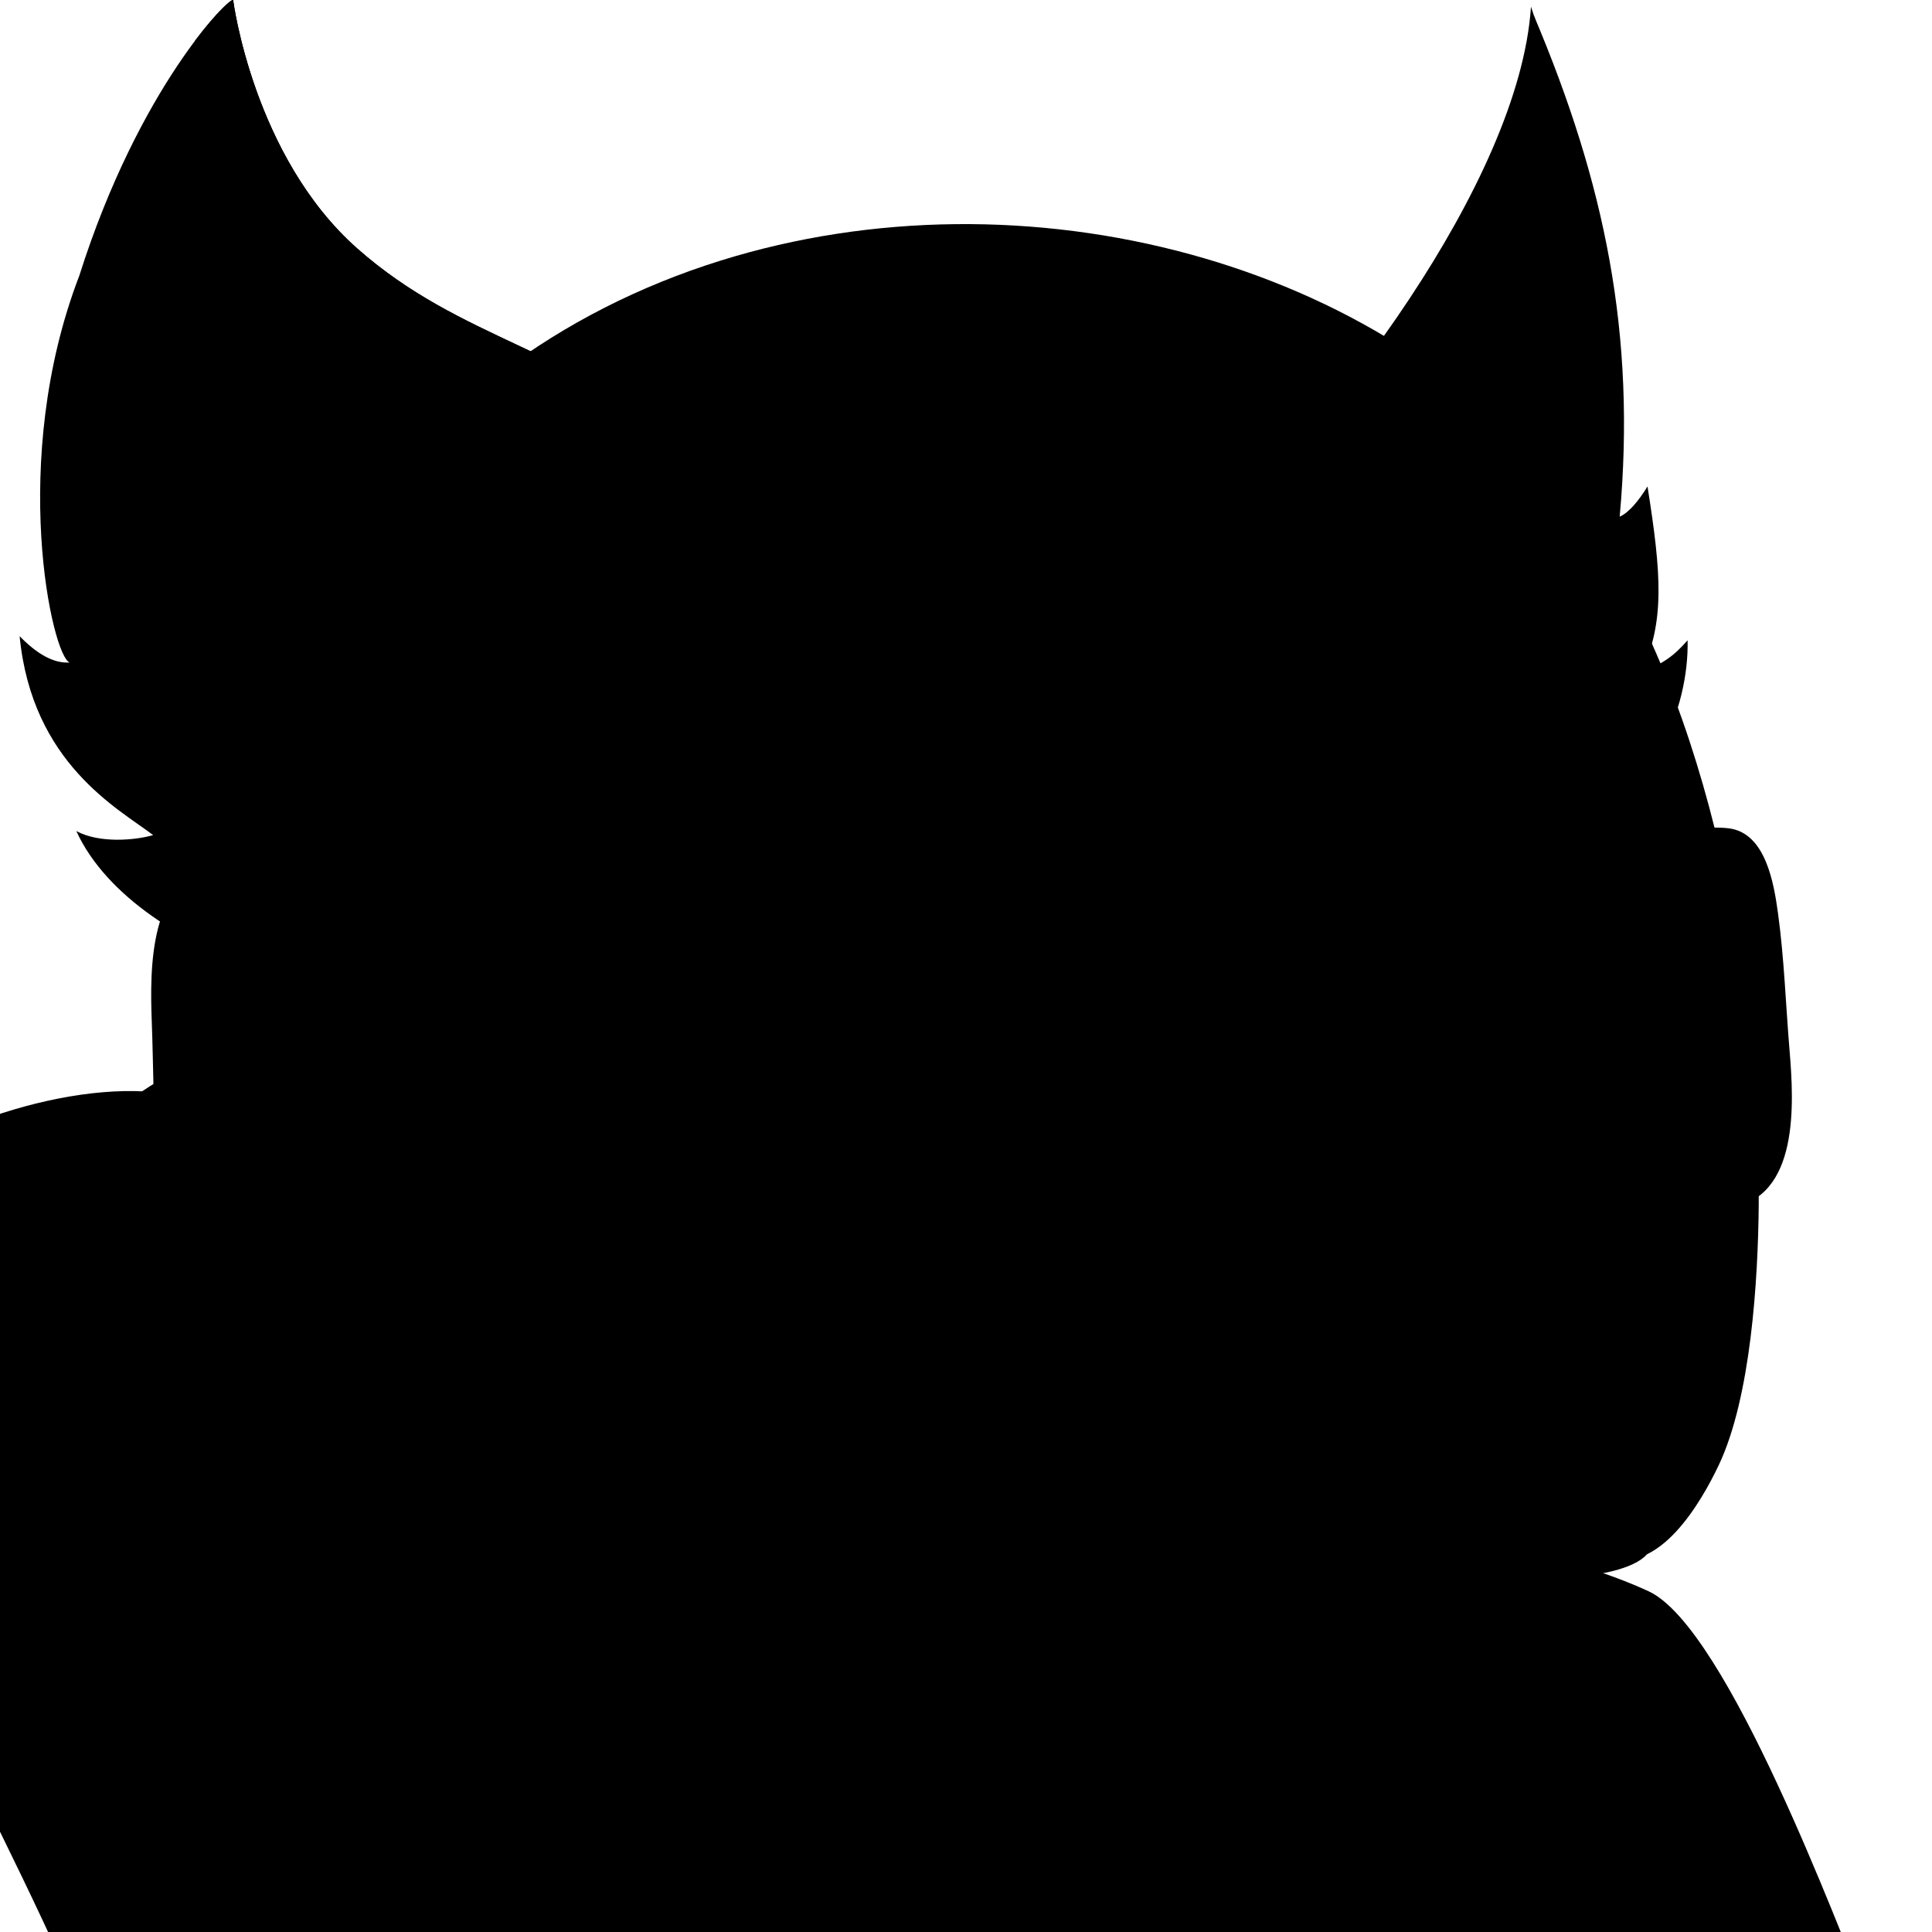 <svg width="32" height="32" viewBox="0 0 32 32" xmlns="http://www.w3.org/2000/svg">
<g clip-path="url(#clip0_4355_53881)">
<path fill-rule="evenodd" clip-rule="evenodd" d="M17.062 64.64C17.102 64.529 17.108 64.392 17.081 64.22C16.894 63.034 15.709 60.227 16.145 58.792C16.582 57.358 17.892 56.743 17.98 54.494C18.009 53.78 18.098 52.822 18.204 51.886C18.284 52.089 18.362 52.278 18.436 52.447C19.382 54.606 19.619 55.133 19.464 56.909C19.364 58.052 19.172 61.402 19.155 63.803L18.753 63.324C18.753 63.324 18.198 62.885 18.347 64.44C18.387 64.854 18.435 65.279 18.485 65.68C18.158 65.314 17.727 64.975 17.161 64.686C17.129 64.67 17.096 64.655 17.063 64.64H17.062ZM7.919 53.829C7.851 54.372 7.675 54.896 7.401 55.369C6.279 57.292 5.534 60.769 4.851 63.865C4.7 64.551 4.579 65.204 4.495 65.808L4.168 65.421C4.168 65.421 3.596 64.972 3.759 66.565C3.922 68.159 4.208 69.916 4.208 69.916L4.277 70.034H4.658V70.039C4.658 70.039 10.352 70.022 14.51 70.021C16.683 70.021 18.375 70.026 18.716 70.038C18.73 70.038 18.743 70.037 18.753 70.039L18.787 70.04H18.794H18.819H18.88H18.892H18.91H18.922L18.938 70.04H18.951L18.965 70.038L18.978 70.037L18.991 70.035L19.004 70.033L19.016 70.031L19.029 70.029L19.04 70.026L19.053 70.024C19.056 70.024 19.06 70.022 19.064 70.021C19.068 70.02 19.072 70.019 19.076 70.018L19.086 70.015L19.098 70.012L19.108 70.008L19.119 70.004L19.128 70.001L19.139 69.997L19.148 69.993L19.159 69.988L19.167 69.984L19.177 69.979L19.186 69.974C19.189 69.972 19.192 69.971 19.195 69.968L19.203 69.964L19.212 69.957L19.219 69.953L19.229 69.945L19.235 69.94L19.244 69.933L19.25 69.927C19.253 69.925 19.256 69.922 19.259 69.919C19.261 69.918 19.262 69.916 19.264 69.914L19.273 69.905L19.278 69.899L19.286 69.89L19.291 69.884C19.294 69.881 19.296 69.878 19.299 69.874C19.3 69.872 19.302 69.87 19.303 69.868L19.311 69.858C19.312 69.856 19.313 69.853 19.315 69.851C19.316 69.849 19.32 69.844 19.322 69.84C19.323 69.838 19.325 69.836 19.326 69.834C19.328 69.83 19.33 69.826 19.332 69.822C19.335 69.818 19.335 69.817 19.336 69.815L19.342 69.803C19.342 69.8 19.345 69.798 19.346 69.796L19.352 69.782L19.355 69.775C19.357 69.771 19.359 69.766 19.361 69.761L19.363 69.755L19.369 69.74C19.369 69.737 19.371 69.735 19.371 69.733C19.372 69.73 19.375 69.722 19.377 69.717L19.379 69.711C19.381 69.705 19.382 69.699 19.384 69.693L19.385 69.689C19.387 69.682 19.389 69.675 19.391 69.669L19.392 69.664C19.405 69.612 19.415 69.558 19.421 69.505V69.503C19.421 69.496 19.423 69.488 19.424 69.48C19.424 69.477 19.424 69.475 19.425 69.472C19.425 69.465 19.426 69.457 19.427 69.451C19.427 69.447 19.427 69.444 19.427 69.441C19.427 69.437 19.429 69.427 19.429 69.421L19.43 69.407C19.43 69.401 19.43 69.394 19.432 69.388L19.433 69.373L19.434 69.353C19.434 69.348 19.434 69.343 19.434 69.338C19.434 69.332 19.434 69.325 19.434 69.319C19.434 69.313 19.434 69.307 19.434 69.301C19.434 69.295 19.434 69.289 19.434 69.283V69.264V69.245V69.225V69.207V69.186V69.164V69.146C19.434 69.138 19.434 69.13 19.434 69.122V69.105V69.082V69.061V69.019V68.995V68.541C19.434 68.511 19.434 68.48 19.434 68.448C19.435 68.24 19.423 68.033 19.4 67.827L19.95 67.826V67.831C19.95 67.831 24.332 67.818 28.155 67.814C30.95 67.813 33.283 67.817 33.675 67.83L33.708 67.831L33.741 67.833H33.764H33.803H33.824H33.833H33.854H33.862L33.883 67.832H33.889L33.91 67.83H33.917L33.936 67.828H33.942L33.961 67.825H33.967L33.985 67.821L33.991 67.82C33.996 67.819 34.002 67.818 34.008 67.816L34.014 67.815L34.03 67.811L34.035 67.809L34.051 67.805L34.056 67.803L34.071 67.797L34.077 67.796L34.091 67.79L34.096 67.788L34.11 67.781L34.114 67.779C34.119 67.777 34.124 67.775 34.128 67.772L34.132 67.77L34.145 67.762L34.149 67.76L34.162 67.751L34.165 67.749L34.178 67.74L34.181 67.737L34.193 67.727L34.196 67.725C34.2 67.721 34.203 67.718 34.207 67.714L34.21 67.712C34.214 67.708 34.217 67.704 34.221 67.7L34.223 67.698C34.227 67.694 34.23 67.69 34.233 67.686L34.236 67.683C34.239 67.679 34.242 67.675 34.246 67.67L34.248 67.668C34.251 67.663 34.254 67.659 34.258 67.654L34.259 67.651C34.262 67.647 34.266 67.642 34.269 67.637L34.27 67.634L34.279 67.619V67.617L34.288 67.6V67.599C34.291 67.593 34.294 67.587 34.296 67.581V67.579L34.304 67.56C34.343 67.464 34.365 67.341 34.377 67.188V67.183C34.377 67.174 34.379 67.165 34.38 67.157V67.148C34.38 67.14 34.381 67.131 34.381 67.122V67.113C34.381 67.104 34.382 67.095 34.383 67.086V67.078L34.384 67.051V67.04C34.384 67.031 34.384 67.023 34.384 67.014V67.001C34.384 66.993 34.384 66.984 34.384 66.975V66.962V66.937V66.921V66.897V66.879V66.858V66.836V66.815V66.792V66.771V66.372C34.384 66.342 34.384 66.312 34.384 66.281C34.392 65.084 34.042 63.569 32.174 62.612C31.908 62.475 31.576 62.388 31.203 62.337C31.16 62.177 31.036 61.963 30.804 61.672C29.965 60.62 29.512 60.939 29.368 59.943C29.223 58.947 28.529 58.872 28.331 57.689C28.132 56.505 28.46 55.626 28.895 54.438C29.329 53.249 29.502 52.575 28.615 50.474C27.752 48.43 26.852 45.039 26.506 43.68C27.323 43.422 27.544 43.242 27.459 42.449C27.413 42.016 27.171 41.452 26.835 40.606C26.676 40.192 26.447 39.536 26.621 39.366C26.765 39.224 26.881 39.792 27.333 40.286C27.778 40.773 28.579 41.09 29.728 41.25C30.46 41.352 31.893 41.165 33.523 40.811C33.684 40.933 33.874 41.01 34.075 41.036C34.773 41.18 36.06 40.62 36.633 40.117C37.207 39.614 37.32 39.805 37.658 39.866C37.996 39.928 38.639 39.881 39.076 39.403C39.513 38.925 40.062 38.266 41.768 37.802C42.908 37.491 43.599 37.466 43.998 37.224C44.278 37.2 44.557 37.159 44.833 37.1C45.915 36.864 45.976 36.29 45.997 35.645C46.018 35.001 45.186 35.23 44.593 35.105C44.001 34.98 45.144 34.752 45.644 34.482C46.143 34.212 45.976 33.609 45.686 33.006C45.396 32.403 44.709 32.902 44.093 33.003C43.476 33.103 44.647 32.507 44.897 32.299C45.147 32.092 45.333 31.697 44.98 31.156C44.208 29.975 42.268 31.336 41.342 31.873C41.058 31.96 40.769 32.029 40.477 32.078C40.379 32.08 40.282 32.065 40.19 32.032C40.005 31.962 40.09 30.758 40.09 29.923C40.09 29.087 39.085 28.606 38.49 28.776C37.896 28.945 38.306 29.555 38.08 30.886C37.868 32.124 37.364 32.602 37.295 32.731C37.283 32.746 37.271 32.761 37.259 32.776C37.013 33.083 36.725 33.251 36.461 33.327C36.425 33.321 36.389 33.319 36.352 33.321C36.221 33.329 36.068 33.34 35.898 33.353C35.866 33.345 35.834 33.334 35.804 33.322C35.192 33.062 34.134 32.739 33.469 33.214C33.374 33.283 33.29 33.368 33.223 33.464C32.071 33.454 31.044 33.328 30.86 32.908C30.489 32.066 28.619 26.961 27.305 26.356C26.666 26.06 25.521 25.668 24.784 25.751C24.008 25.838 7.263 27.561 7.263 27.561C7.225 27.561 7.186 27.563 7.146 27.566C6.501 27.283 5.088 26.955 3.776 28.636C2.005 30.905 -0.197 35.656 -1.027 37.206C-1.773 38.598 -1.441 41.898 -1.441 41.898C-2.513 41.206 -3.214 40.429 -3.769 38.944C-4.136 39.396 -4.346 39.833 -4.44 40.454C-5.57 39.086 -6.197 37.569 -6.913 35.982C-7.212 38.035 -7.499 39.771 -7.111 41.905C-7.23 41.675 -7.492 41.434 -7.679 41.026C-8.67 44.297 -7.285 47.855 -4.673 49.844C-5.308 49.876 -5.918 49.961 -6.553 49.993C-5.915 51.013 -4.832 52.2 -3.849 52.909C-1.941 54.285 0.285 55.059 2.628 55.233C4.548 55.376 6.216 54.753 7.893 53.875C7.915 53.856 7.917 53.843 7.919 53.829ZM7.924 53.787C7.922 53.8 7.921 53.813 7.919 53.826C7.921 53.813 7.922 53.8 7.924 53.786V53.787ZM7.928 53.745C7.927 53.758 7.926 53.77 7.924 53.782C7.926 53.77 7.927 53.757 7.928 53.745V53.745ZM7.933 53.699C7.932 53.712 7.93 53.725 7.929 53.737C7.93 53.724 7.932 53.712 7.933 53.699L7.933 53.699ZM7.936 53.657C7.936 53.67 7.934 53.682 7.933 53.695C7.933 53.681 7.935 53.669 7.936 53.656V53.657ZM7.94 53.614C7.94 53.626 7.938 53.638 7.937 53.65C7.938 53.637 7.939 53.625 7.94 53.613V53.614ZM7.942 53.569C7.942 53.581 7.941 53.593 7.94 53.604C7.941 53.592 7.942 53.58 7.942 53.568V53.569ZM7.944 53.527L7.943 53.563L7.944 53.527ZM7.946 53.485C7.946 53.491 7.946 53.498 7.946 53.506C7.946 53.495 7.946 53.489 7.946 53.482V53.485ZM7.947 53.433V53.461V53.433ZM7.947 53.391C7.947 53.4 7.947 53.408 7.947 53.417C7.948 53.405 7.948 53.396 7.948 53.387L7.947 53.391ZM7.947 53.302C7.947 53.31 7.947 53.318 7.947 53.326C7.948 53.314 7.948 53.307 7.948 53.299L7.947 53.302ZM7.947 53.258V53.282V53.258ZM7.946 53.216V53.236V53.216Z"/>
<path fill-rule="evenodd" clip-rule="evenodd" d="M7.323 27.789L7.723 27.718C11.141 29.178 18.599 30.353 24.374 27.818L25.549 24.255C18.06 26.639 13.118 25.62 6.742 24.385L7.323 27.789Z"/>
<path fill-rule="evenodd" clip-rule="evenodd" d="M3.926 31.837C3.926 31.837 2.487 30.523 2.487 27.693C2.487 24.863 3.725 23.271 3.926 23.195C4.127 23.12 7.312 23.675 9.889 25.672C12.466 27.668 12.904 29.051 12.904 29.051C12.904 29.051 9.902 28.526 8.87 28.147C7.838 27.767 6.756 27.466 6.074 28.249C5.391 29.032 3.926 31.837 3.926 31.837Z"/>
<path fill-rule="evenodd" clip-rule="evenodd" d="M3.673 30.902C3.673 30.902 2.789 28.855 2.991 26.86C3.193 24.863 3.623 23.903 4.254 23.979C4.886 24.055 7.085 24.788 8.904 26.177C10.723 27.567 11.507 28.325 10.521 28.123C9.535 27.921 8.145 27.314 6.2 27.111C4.255 26.908 3.623 27.389 4.558 27.541C5.493 27.692 6.428 27.364 5.796 27.794C5.164 28.223 4.507 29.057 4.254 29.663C4.002 30.27 3.673 30.901 3.673 30.901"/>
<path fill-rule="evenodd" clip-rule="evenodd" d="M3.862 0.003C3.862 0.003 4.193 2.593 5.92 4.118C7.647 5.642 9.476 5.769 11.381 7.42C13.286 9.071 13.235 10.316 13.235 10.316L11.436 12.277C9.55 10.855 1.178 9.468 3.23 0.674C3.588 0.2 3.84 -0.024 3.862 0.002"/>
<path fill-rule="evenodd" clip-rule="evenodd" d="M3.862 0.002C3.862 0.002 4.193 2.593 5.92 4.118C7.647 5.642 9.476 5.769 11.381 7.419C13.286 9.07 13.235 10.315 13.235 10.315C11.461 12.249 9.687 14.182 7.913 16.117C6.511 17.043 2.256 15.932 1.264 13.765C1.645 13.971 2.234 13.919 2.537 13.832C1.963 13.395 0.53 12.647 0.325 10.537C0.623 10.844 0.9 10.991 1.155 10.973C0.866 10.888 0.134 7.634 1.314 4.565C2.303 1.441 3.806 -0.062 3.862 0.002Z"/>
<path fill-rule="evenodd" clip-rule="evenodd" d="M3.759 3.528C3.759 3.528 3.692 4.273 6.499 6.301C9.307 8.33 10.457 9.989 10.66 10.53C10.863 11.071 8.427 14.961 8.427 14.961C8.427 14.961 6.059 15.063 4.503 13.541C2.948 12.019 2.609 10.801 2.609 10.801C2.995 10.924 3.342 10.892 3.658 10.733C3.093 10.194 2.687 9.452 2.474 8.467C2.754 8.807 3.06 8.951 3.387 8.94C3.045 7.327 3.035 5.032 3.759 3.528Z"/>
<path fill-rule="evenodd" clip-rule="evenodd" d="M25.41 0.268C26.58 3.036 27.101 5.538 26.827 8.558C26.981 8.491 27.149 8.284 27.288 8.057C27.518 9.51 27.578 10.301 27.183 11.139C27.542 10.987 27.705 10.886 27.952 10.605C27.975 11.71 27.404 13.245 25.861 13.847C24.387 14.945 21.217 10.898 21.217 10.898C22.593 7.892 25.185 4.159 25.41 0.268"/>
<path fill-rule="evenodd" clip-rule="evenodd" d="M25.185 4.158C25.683 6.705 25.731 8.066 25.454 10.292C25.778 10.225 26.202 10.028 26.636 9.632C26.765 10.161 26.093 12.889 24.85 12.773C23.797 13.434 21.865 9.756 21.865 9.756C21.771 8.113 22.831 6.256 25.184 4.158"/>
<path fill-rule="evenodd" clip-rule="evenodd" d="M19.861 9.076C21.999 7.131 25.164 3.028 25.358 0.111C26.971 4.713 23.79 9.361 21.694 11.852C20.322 10.386 21.233 10.541 19.861 9.076Z"/>
<path fill-rule="evenodd" clip-rule="evenodd" d="M13.668 7.295C13.668 7.295 12.304 7.713 10.985 8.703C9.718 9.642 8.436 10.864 6.792 11.031C6.89 11.486 7.294 11.812 7.608 11.87C7.021 12.343 6.838 12.995 5.676 12.991C5.954 13.667 6.413 13.791 6.73 13.784C3.413 19.856 5.562 20.587 6.725 24.885C9.759 25.902 14.23 26.538 18.414 26.315C23.752 26.029 26.824 24.017 27.539 22.852C28.57 21.39 29.007 19.181 28.248 18.662C28.591 18.654 28.997 18.453 29.041 18.026C26.928 17.358 27.157 15.377 26.445 13.72C25.797 12.214 25.048 10.741 23.601 9.532C21.394 7.687 20.166 7.794 19.915 7.762C20.199 7.565 20.446 7.488 20.862 7.465C20.351 6.547 19.008 6.739 18.801 6.875C19.062 6.382 19.75 5.61 20.484 5.321C19.275 4.969 17.042 5.886 16.598 6.938C15.692 6.103 14.295 6.605 13.668 7.295"/>
<path fill-rule="evenodd" clip-rule="evenodd" d="M5.478 17.393C6.199 16.366 6.598 14.704 7.536 13.234C7.075 13.488 6.482 13.467 6.041 13.192C7.076 13.181 7.431 12.107 8.408 11.651C7.996 11.673 7.608 11.61 7.307 11.247C7.307 11.247 8.539 11.111 9.367 10.431C11.056 9.044 13.279 7.409 15.578 7.443C15.306 7.233 14.922 7.11 14.366 7.12C15.149 6.636 15.97 6.748 16.648 7.353C17.088 6.483 18.233 5.64 19.632 5.509C18.818 5.886 18.056 6.778 17.986 7.723C18.584 6.826 20.329 6.982 20.455 7.397C19.599 7.288 18.852 7.979 18.852 7.979C18.852 7.979 22.027 7.795 24.569 11.183C26 13.091 26.471 14.545 26.73 15.561C27.154 17.216 27.417 17.627 28.572 18.232C28.236 18.411 27.675 18.432 27.305 18.287C27.657 18.905 29.633 21.348 25.239 23.184C25.573 23.282 26.356 23.324 26.78 23.259C26.556 23.662 23.706 25.207 21.95 25.388C18.331 26.541 10.474 25.973 5.467 23.626C4.584 19.681 5.365 20.37 5.478 17.394"/>
<path fill-rule="evenodd" clip-rule="evenodd" d="M7.33 26.982C7.33 26.982 8.137 27.599 8.994 27.499C9.851 27.399 11.286 27.154 11.306 24.283C11.312 23.545 10.851 22.093 10.8 21.264L10.776 20.875C10.776 20.875 9.684 18.16 9.747 17.316C9.809 16.472 9.897 14.562 11.787 14.312C12.069 14.275 12.325 14.248 12.558 14.229C13.443 13.758 14.698 13.472 16.638 13.472C19.979 13.472 22.312 13.025 23.805 13.714C25.297 14.403 25.842 14.89 26.215 16.239C26.589 17.588 26.732 19.396 26.387 21.233C26.043 23.07 25.128 24.935 24.959 25.621C24.791 26.307 26.881 26.211 27.277 25.745C27.674 25.279 28.02 23.936 28.147 23.529C28.274 23.121 27.543 15.576 27.103 14.527C26.663 13.479 23.549 10.003 17.252 11.302C10.954 12.601 8.292 12.47 7.773 17.73C7.253 22.989 7.33 26.982 7.33 26.982Z"/>
<path fill-rule="evenodd" clip-rule="evenodd" d="M7.638 27.344L7.771 27.32L7.877 27.365C9.62 28.11 11.745 28.542 13.621 28.754C16.073 29.029 18.643 28.981 21.06 28.468C22.088 28.25 23.099 27.945 24.066 27.534L24.955 24.839C24.88 24.861 24.805 24.883 24.73 24.904C23.204 25.592 21.096 26.171 18.416 26.314C15.954 26.446 13.392 26.28 11.082 25.912C10.641 27.26 9.65 27.421 8.996 27.497C8.446 27.56 7.915 27.329 7.607 27.155L7.638 27.344Z"/>
<path fill-rule="evenodd" clip-rule="evenodd" d="M5.414 22.621C6.843 22.996 6.415 23.412 9.219 22.915C12.023 22.419 14.684 22.072 16.121 22.104C17.557 22.135 17.182 22.421 18.709 21.765C20.237 21.109 21.819 20.47 22.719 21.165C23.619 21.86 22.833 22.515 23.808 22.477C26.08 22.39 26.005 22.498 27.949 21.498C26.7 22.812 26.738 22.736 25.239 23.182C25.573 23.281 26.357 23.323 26.78 23.258C26.556 23.66 23.706 25.205 21.951 25.386C18.812 26.387 12.487 26.092 7.597 24.465C6.055 23.952 6.525 23.399 5.414 22.621"/>
<path fill-rule="evenodd" clip-rule="evenodd" d="M3.522 19.42C3.205 15.92 3.612 12.223 5.519 9.194C7.018 6.813 9.261 5.15 11.94 4.315C14.443 3.535 17.2 3.522 19.724 4.215C22.137 4.876 24.42 6.212 25.944 8.226C27.148 9.818 27.918 11.79 28.399 13.714C28.903 15.725 29.148 17.882 29.13 19.954C29.119 21.189 29.003 23.138 28.468 24.267C28.175 24.884 27.481 26.091 26.617 25.791C26.24 25.661 26.045 25.287 25.97 24.919C25.879 24.477 25.931 23.984 26.037 23.55C26.453 21.851 26.654 19.853 26.472 18.105C26.315 16.599 25.905 14.864 24.502 14.038C23.684 13.556 22.655 13.438 21.724 13.401C20.497 13.352 19.255 13.428 18.024 13.42C17.108 13.413 16.193 13.41 15.279 13.474C12.947 13.637 10.24 14.215 10.137 17.047C10.104 17.946 10.124 18.854 10.149 19.753C10.176 20.693 10.216 21.634 10.234 22.574C10.245 23.177 10.273 23.968 10.165 24.558C9.976 25.587 9.519 27.393 8.248 27.559C7.126 27.706 6.128 26.458 5.594 25.629C4.746 24.312 4.134 22.674 3.795 21.149C3.667 20.579 3.576 20.002 3.522 19.42"/>
<path fill-rule="evenodd" clip-rule="evenodd" d="M5.131 18.904C3.368 3.359 19.899 2.117 25.137 8.962C28.398 13.223 28.419 21.121 27.424 23.197C26.429 25.272 25.435 24.426 25.849 22.776C26.182 21.414 26.444 19.468 26.258 17.703C25.691 12.325 22.252 13.156 18.133 13.127C15.108 13.106 10.653 13.096 10.518 16.764C10.434 19.056 10.731 22.511 10.549 23.547C9.431 29.284 5.477 23.799 5.131 18.904Z"/>
<path fill-rule="evenodd" clip-rule="evenodd" d="M6.016 11.2C7.679 11.369 9 14.047 9 17.328C9 20.096 8.059 22.435 6.766 23.2C5.935 21.971 5.243 20.052 5.115 18.224C4.791 15.345 5.171 13.021 6.016 11.2Z"/>
<path fill-rule="evenodd" clip-rule="evenodd" d="M4.284 13.06C5.681 13.06 6.814 15.275 6.814 18.009C6.814 20.498 5.874 22.558 4.651 22.906C4.261 21.794 3.987 20.574 3.904 19.385C3.633 16.97 3.76 14.869 4.193 13.063C4.223 13.061 4.253 13.06 4.284 13.06Z"/>
<path fill-rule="evenodd" clip-rule="evenodd" d="M17.006 23.729C17.006 23.729 17.006 23.473 17.274 23.59C17.542 23.706 18.939 23.974 19.731 23.846C20.523 23.718 21.175 23.252 21.361 23.03C21.546 22.809 21.698 22.751 21.72 22.925C21.743 23.098 21.697 23.402 22.047 23.402C22.396 23.402 22.815 23.286 22.757 23.414C22.698 23.542 21.547 24.381 20.336 24.393C19.126 24.405 17.146 23.846 17.006 23.729Z"/>
<path fill-rule="evenodd" clip-rule="evenodd" d="M21.123 21.975C20.909 21.812 20.479 21.488 20.636 21.206C20.98 20.588 22.372 20.564 22.715 21.182C22.847 21.418 22.142 22.15 21.953 22.3C21.848 22.383 21.593 22.384 21.488 22.301C21.407 22.238 21.122 21.975 21.122 21.975"/>
<path fill-rule="evenodd" clip-rule="evenodd" d="M27.163 13.741C27.468 13.729 27.774 13.717 28.079 13.711C28.251 13.708 28.46 13.699 28.629 13.719C29.246 13.791 29.381 14.633 29.449 15.124C29.552 15.873 29.578 16.648 29.641 17.403C29.712 18.261 29.81 19.849 28.636 20.006C28.464 20.029 28.273 20.034 28.099 20.042C27.796 20.055 27.493 20.065 27.189 20.075L26.794 20.087L26.978 13.749L27.163 13.741Z"/>
<path fill-rule="evenodd" clip-rule="evenodd" d="M27.179 14.124C27.88 14.096 28.43 14.082 28.585 14.1C29.113 14.162 29.125 15.798 29.259 17.434C29.395 19.07 29.103 19.556 28.586 19.626C28.427 19.647 27.872 19.67 27.179 19.691V14.124Z"/>
<path fill-rule="evenodd" clip-rule="evenodd" d="M9.094 20.386C8.146 20.443 7.196 20.496 6.247 20.544C5.649 20.574 5.05 20.603 4.452 20.624C4.231 20.632 4.011 20.639 3.79 20.641C3.658 20.642 3.508 20.646 3.377 20.631C2.75 20.557 2.65 19.702 2.604 19.209C2.535 18.459 2.543 17.685 2.514 16.93C2.482 16.059 2.459 14.498 3.619 14.344C3.927 14.303 4.293 14.302 4.606 14.291C5.156 14.271 5.708 14.257 6.26 14.243C7.143 14.221 8.026 14.202 8.91 14.187L9.289 14.18L9.465 20.364L9.094 20.386Z"/>
<path fill-rule="evenodd" clip-rule="evenodd" d="M9.071 20.003C9.071 20.003 3.947 20.311 3.423 20.25C2.898 20.188 2.959 18.552 2.898 16.916C2.836 15.28 3.15 14.793 3.67 14.724C4.189 14.655 8.917 14.57 8.917 14.57L9.071 20.003Z"/>
<path fill-rule="evenodd" clip-rule="evenodd" d="M19.363 19.004C17.223 20.795 13.695 24.205 11.192 21.636C10.049 20.463 9.664 18.424 9.625 16.865C9.52 12.649 15.428 14.342 17.87 14.602C20.318 14.863 20.87 15.056 22.896 14.421C24.922 13.786 26.362 13.419 26.888 14.416C27.358 15.308 27.739 18.886 27.081 20.826C26.638 22.129 25.791 22.763 24.357 21.055C23.076 19.532 21.633 17.105 19.363 19.004ZM11.306 24.283C14.656 25.349 16.445 23.367 18.159 21.795C19.165 20.873 19.892 20.45 20.641 20.265C21.391 20.08 22.415 20.604 22.934 21.345C23.454 22.086 24.826 23.69 25.612 24.029C26.398 24.369 27.729 23.659 28.26 20.975C28.791 18.29 28.581 15.209 27.682 13.389C26.782 11.568 23.421 12.319 18.959 12.319C14.496 12.319 10.316 12.685 9.196 12.938C8.243 13.153 7.698 13.946 7.62 14.835C7.535 15.793 7.37 18.04 7.519 19.516C7.709 21.383 9.581 23.734 11.306 24.283Z"/>
<path fill-rule="evenodd" clip-rule="evenodd" d="M19.363 19.004C17.223 20.796 13.695 24.206 11.192 21.636C10.049 20.464 9.664 18.425 9.625 16.866C9.519 12.65 15.428 14.343 17.87 14.602C20.318 14.863 20.87 15.056 22.896 14.421C24.922 13.786 26.362 13.419 26.888 14.417C27.358 15.309 27.739 18.887 27.081 20.826C26.638 22.129 25.791 22.763 24.357 21.056C23.077 19.532 21.633 17.105 19.363 19.004ZM15.041 23.659C15.665 23.414 17.353 22.014 17.901 21.512C18.68 20.797 19.531 20.139 20.565 19.884C21.564 19.637 22.719 20.337 23.261 21.109C23.727 21.775 25.058 23.355 25.784 23.668C26.126 23.816 26.511 23.602 26.769 23.357C27.391 22.769 27.716 21.721 27.875 20.917C28.311 18.714 28.321 15.745 27.339 13.757C26.85 12.766 25.869 12.618 24.867 12.646C23.5 12.684 22.108 13.272 20.023 13.251C17.982 13.23 17.535 12.895 12.81 13.183C10.803 13.305 8.4 13.233 8.216 15.735C8.167 16.41 8.129 17.085 8.118 17.76C8.052 21.585 11.697 24.971 15.041 23.659L15.041 23.659Z"/>
<path fill-rule="evenodd" clip-rule="evenodd" d="M19.363 19.004C17.222 20.795 13.695 24.205 11.191 21.636C10.048 20.463 9.664 18.424 9.625 16.865C9.519 12.649 15.428 14.342 17.87 14.602C20.317 14.863 20.869 15.056 22.895 14.421C24.921 13.786 26.361 13.419 26.887 14.416C27.357 15.309 27.738 18.886 27.08 20.826C26.637 22.129 25.79 22.763 24.356 21.055C23.076 19.532 21.632 17.105 19.363 19.004ZM19.119 18.707C19.779 18.155 20.55 17.795 21.399 17.951C22.792 18.209 23.808 19.777 24.663 20.794C24.901 21.079 25.594 21.851 26.063 21.673C26.385 21.55 26.608 21.009 26.707 20.716C26.976 19.923 27.039 18.932 27.038 18.113C27.039 17.389 26.985 16.665 26.878 15.949C26.82 15.572 26.713 14.948 26.537 14.614C26.485 14.511 26.409 14.422 26.315 14.355C26.01 14.141 25.498 14.183 25.14 14.236C24.434 14.342 23.682 14.582 22.996 14.797C22.27 15.023 21.555 15.204 20.802 15.236C20.367 15.254 19.936 15.224 19.505 15.182C18.939 15.126 18.375 15.055 17.809 14.994C17.288 14.939 16.765 14.846 16.249 14.764C15.635 14.666 15.021 14.574 14.401 14.512C13.324 14.406 11.501 14.308 10.61 15.126C10.121 15.575 10.003 16.22 10.018 16.838C10.055 18.335 10.424 20.274 11.478 21.357C11.931 21.822 12.473 22.125 13.142 22.165C15.167 22.286 17.627 19.956 19.118 18.707H19.119Z"/>
<path fill-rule="evenodd" clip-rule="evenodd" d="M19.118 18.708C19.779 18.155 20.55 17.795 21.398 17.951C22.793 18.208 23.808 19.777 24.663 20.794C24.901 21.079 25.594 21.851 26.063 21.673C26.385 21.55 26.608 21.009 26.708 20.716C26.843 20.316 26.926 19.866 26.976 19.412L26.775 19.42C26.775 19.42 26.855 18.065 26.39 16.521C26.08 15.493 25.428 14.68 25.029 14.252C24.355 14.365 23.646 14.591 22.997 14.796C22.271 15.023 21.558 15.204 20.803 15.235C20.367 15.253 19.936 15.223 19.506 15.181C18.94 15.125 18.375 15.054 17.81 14.993C17.289 14.938 16.766 14.845 16.25 14.763C15.636 14.665 15.022 14.573 14.401 14.511C13.324 14.405 11.502 14.307 10.611 15.125C10.122 15.574 10.004 16.219 10.018 16.837C10.056 18.334 10.425 20.273 11.479 21.356C11.932 21.821 12.474 22.124 13.143 22.164C15.167 22.286 17.627 19.956 19.118 18.708Z"/>
<path fill-rule="evenodd" clip-rule="evenodd" d="M16.853 14.861L14.458 21.95C14.873 21.805 15.293 21.597 15.708 21.349L17.898 15.004L17.809 14.994C17.49 14.96 17.171 14.912 16.853 14.862V14.861ZM16.504 14.805L14.049 22.073C13.753 22.148 13.448 22.179 13.144 22.164C12.581 22.13 12.109 21.91 11.704 21.566L14.096 14.484C14.202 14.493 14.304 14.502 14.4 14.512C15.02 14.573 15.635 14.666 16.248 14.764L16.504 14.805ZM25.429 14.722L23.757 19.674C24.017 19.985 24.26 20.3 24.491 20.586L26.107 15.803C25.919 15.42 25.692 15.058 25.429 14.722V14.722ZM25.168 14.406L23.492 19.367C22.907 18.711 22.24 18.127 21.45 17.962L22.466 14.953C22.642 14.904 22.819 14.852 22.995 14.796C23.646 14.593 24.355 14.366 25.027 14.253C25.072 14.299 25.119 14.35 25.168 14.406V14.406Z"/>
<path fill-rule="evenodd" clip-rule="evenodd" d="M25.807 16.689C25.819 16.711 25.831 16.734 25.842 16.756C25.904 16.88 25.96 17.006 26.009 17.135C26.073 17.846 25.622 18.654 24.965 19.246L24.935 19.273L25.807 16.689Z"/>
<path fill-rule="evenodd" clip-rule="evenodd" d="M25.082 15.748C25.098 15.762 25.113 15.775 25.129 15.789C25.39 16.024 25.623 16.338 25.808 16.688L24.935 19.273C24.641 19.535 24.305 19.747 23.942 19.9C23.881 19.825 23.819 19.75 23.756 19.674L25.082 15.748Z"/>
<path fill-rule="evenodd" clip-rule="evenodd" d="M24.785 15.536C24.803 15.546 24.82 15.557 24.837 15.567C24.923 15.621 25.005 15.681 25.082 15.748L23.756 19.674C23.669 19.571 23.581 19.468 23.491 19.367V19.365L24.785 15.536Z"/>
<path fill-rule="evenodd" clip-rule="evenodd" d="M22.436 18.401C22.189 18.002 22.309 16.99 22.665 16.405C22.752 16.261 23.021 16.021 23.113 15.913C23.658 15.266 24.258 15.233 24.785 15.536L23.49 19.366C23.166 19.002 22.817 18.661 22.436 18.401"/>
<path fill-rule="evenodd" clip-rule="evenodd" d="M12.192 20.119C11.548 19.502 11.012 18.672 10.636 17.706C11.566 16.436 12.663 15.8 13.688 15.69L12.192 20.119Z"/>
<path fill-rule="evenodd" clip-rule="evenodd" d="M14.329 21.245C13.549 21.118 12.825 20.721 12.202 20.127L12.194 20.119L13.69 15.691C13.709 15.689 13.729 15.687 13.748 15.685C14.148 15.648 14.551 15.695 14.931 15.824C15.312 15.954 15.66 16.162 15.954 16.436L14.329 21.245Z"/>
<path fill-rule="evenodd" clip-rule="evenodd" d="M14.683 21.285C14.565 21.278 14.448 21.265 14.332 21.246H14.328L15.953 16.436C15.966 16.449 15.98 16.462 15.994 16.475C16.075 16.552 16.152 16.634 16.225 16.72L14.683 21.285Z"/>
<path fill-rule="evenodd" clip-rule="evenodd" d="M15.767 21.177C15.415 21.268 15.05 21.305 14.687 21.285H14.684L16.226 16.72C16.238 16.735 16.25 16.749 16.262 16.764C16.54 17.109 16.753 17.501 16.892 17.922L15.767 21.177Z"/>
<path fill-rule="evenodd" clip-rule="evenodd" d="M16.202 21.036C16.061 21.09 15.918 21.136 15.772 21.174L15.766 21.176L16.891 17.921C16.898 17.942 16.905 17.963 16.912 17.983C17.131 18.663 17.206 19.474 17.087 20.396C16.8 20.618 16.504 20.834 16.203 21.036"/>
<path fill-rule="evenodd" clip-rule="evenodd" d="M24.825 14.29C25.839 15.176 26.399 16.833 26.473 18.104C26.558 19.546 26.563 20.108 26.366 21.416C26.527 21.199 26.643 20.906 26.708 20.716C26.977 19.924 27.04 18.932 27.039 18.113C27.039 17.389 26.985 16.666 26.878 15.949L26.866 15.877L26.794 17.577C26.649 16.647 26.459 15.068 25.4 14.205C25.308 14.213 25.221 14.224 25.14 14.236C25.036 14.252 24.931 14.27 24.825 14.291"/>
<path fill-rule="evenodd" clip-rule="evenodd" d="M14.295 16.436C15.238 16.266 16.179 17.101 16.395 18.302C16.612 19.503 16.025 20.615 15.083 20.786C14.141 20.956 13.199 20.121 12.982 18.92C12.766 17.719 13.353 16.607 14.295 16.436H14.295ZM15.678 21.368C13.699 21.455 11.946 19.731 11.081 17.865C13.744 14.225 17.409 16.103 17.519 20.055C16.941 20.523 16.315 20.991 15.678 21.367L15.678 21.368ZM13.86 17.038C13.961 17.038 14.059 17.068 14.143 17.124C14.227 17.18 14.292 17.259 14.331 17.352C14.369 17.445 14.379 17.548 14.36 17.647C14.34 17.746 14.291 17.836 14.22 17.908C14.149 17.979 14.058 18.027 13.959 18.047C13.861 18.067 13.758 18.057 13.665 18.018C13.572 17.98 13.492 17.914 13.436 17.83C13.38 17.747 13.351 17.648 13.351 17.547C13.351 17.412 13.404 17.283 13.5 17.187C13.595 17.092 13.725 17.038 13.86 17.038Z"/>
<path fill-rule="evenodd" clip-rule="evenodd" d="M23.164 16.356C23.253 16.356 23.34 16.382 23.414 16.432C23.488 16.481 23.546 16.552 23.58 16.634C23.614 16.716 23.623 16.807 23.606 16.894C23.589 16.982 23.546 17.062 23.483 17.125C23.42 17.188 23.339 17.231 23.252 17.248C23.165 17.265 23.074 17.256 22.992 17.222C22.91 17.188 22.839 17.131 22.79 17.056C22.74 16.982 22.714 16.895 22.714 16.806C22.714 16.687 22.761 16.572 22.846 16.488C22.93 16.403 23.045 16.356 23.164 16.356ZM24.11 15.748C23.336 15.603 22.565 16.315 22.386 17.339C22.322 17.693 22.34 18.058 22.44 18.404C22.856 18.688 23.234 19.069 23.583 19.471C24.315 19.527 25.019 18.836 25.188 17.865C25.367 16.841 24.884 15.894 24.11 15.748ZM22.184 18.245C22.184 17.593 22.279 16.898 22.596 16.379C23.719 14.534 25.188 15.723 25.762 17.221C25.848 18.192 24.976 19.346 23.925 19.881C23.418 19.256 22.849 18.618 22.185 18.245H22.184Z"/>
<path fill-rule="evenodd" clip-rule="evenodd" d="M10.737 20.251C10.61 18.198 10.532 16.257 11.099 15.501C11.374 15.134 11.691 14.799 12.095 14.512C11.519 14.6 10.983 14.782 10.61 15.124C10.121 15.573 10.003 16.218 10.018 16.837C10.044 17.907 10.24 19.203 10.736 20.251"/>
<path fill-rule="evenodd" clip-rule="evenodd" d="M28.159 39.387C27.01 38.56 27.164 37.118 25.833 37.542C25.596 37.59 25.502 37.999 25.719 38.543C25.935 39.16 25.67 39.241 24.612 39.541C23.555 39.84 21.776 39.712 20.313 39.908C15.145 40.6 12.776 40.023 7.946 40.023C5.499 39.787 5.46 39.676 3.192 38.785C1.937 38.731 0.267 39.361 2.191 35.77C3.021 34.22 5.733 30.789 6.342 30.402C6.75 30.142 7.166 30.166 7.539 30.266C8.343 30.48 9.17 30.945 9.967 31.161C12.686 31.897 18.479 32.659 21.669 31.506C22.172 31.324 24.665 30.374 25.904 30.302C26.828 30.3 27.895 30.977 28.444 31.678C29.457 32.977 30.154 33.103 29.52 33.959C28.887 34.814 28.222 34.814 28.159 35.225C28.096 35.637 29.331 35.795 29.647 35.067C29.964 34.339 30.629 33.642 30.629 33.99C30.629 34.339 29.996 35.954 30.661 35.954C31.326 35.954 31.611 35.574 31.389 35.13C31.167 34.687 31.389 34.117 31.832 34.18C32.072 34.215 32.404 34.267 32.882 34.373C32.728 35.067 32.676 36.014 32.658 37.172C32.637 38.52 32.766 39.52 33.063 40.165C31.428 40.486 29.292 40.467 28.159 39.387Z"/>
<path fill-rule="evenodd" clip-rule="evenodd" d="M4.17 39.346C4.17 39.346 4.899 32.48 4.966 31.58C5.032 30.68 5.045 30.287 5.805 30.36C6.565 30.433 6.55 30.665 6.186 33.45C5.821 36.235 5.438 39.538 5.438 39.538L4.17 39.346Z"/>
<path fill-rule="evenodd" clip-rule="evenodd" d="M3.708 39.811C3.708 39.811 3.572 32.907 3.525 32.006C3.479 31.105 3.442 30.713 4.205 30.691C4.969 30.669 4.983 30.901 4.97 33.709C4.957 36.517 4.989 39.843 4.989 39.843L3.708 39.811Z"/>
<path d="M25.258 31.118L22.231 32.046L22.391 32.567L25.417 31.639L25.258 31.118Z"/>
<path d="M26.238 31.973L22.069 33.247L22.5 34.655L26.668 33.381L26.238 31.973Z"/>
<path fill-rule="evenodd" clip-rule="evenodd" d="M17.463 28.903C18.554 33.101 20.077 35.93 18.513 44.371C18.461 44.651 18.565 44.661 19.021 44.692C19.477 44.723 20.17 44.713 20.46 44.682C20.75 44.65 20.853 44.526 21.009 43.792C22.307 37.648 22.147 34.584 20.872 28.508C21.026 27.896 21.324 26.732 21.547 25.916C20.514 26.128 19.467 26.262 18.414 26.315C18.257 26.323 18.099 26.33 17.941 26.336L17.463 28.903Z"/>
<path fill-rule="evenodd" clip-rule="evenodd" d="M19.341 26.635C19.462 26.635 19.581 26.671 19.683 26.738C19.784 26.806 19.863 26.902 19.909 27.015C19.956 27.127 19.968 27.251 19.944 27.37C19.92 27.489 19.862 27.599 19.776 27.685C19.69 27.771 19.58 27.83 19.461 27.854C19.341 27.877 19.218 27.865 19.105 27.819C18.993 27.772 18.897 27.693 18.829 27.592C18.761 27.491 18.725 27.372 18.725 27.25C18.725 27.087 18.79 26.93 18.906 26.815C19.021 26.7 19.177 26.635 19.341 26.635Z"/>
<path fill-rule="evenodd" clip-rule="evenodd" d="M11.661 68.288C11.6 68.005 11.517 67.721 11.445 67.441C11.271 66.765 11.096 66.09 10.92 65.415C10.4 63.416 9.88 61.417 9.358 59.419C8.586 56.458 7.813 53.497 7.039 50.537C5.4 45.131 3.773 39.91 1.88 34.597C0.583 30.955 -2.03 26.94 -2.975 23.379C-3.272 22.263 -3.471 20.839 -2.257 19.68C-1.135 18.61 1.488 17.784 3.005 18.166C4.507 18.544 4.829 20.361 5.039 21.425C5.756 25.058 6.581 28.659 7.514 32.227C7.616 32.617 7.719 33.007 7.824 33.397C8.493 35.89 9.21 38.369 9.95 40.841C11.682 46.626 13.168 52.478 15.238 58.158C15.867 59.885 16.507 61.609 17.157 63.329C17.527 64.31 17.883 65.3 18.195 66.299C18.481 67.212 19.291 68.981 17.482 69.728C17.06 69.903 14.602 70.638 14.169 70.711C13.272 70.863 12.758 70.525 12.397 70.067C12.219 69.841 12.091 69.563 11.986 69.306C11.859 68.994 11.719 68.621 11.66 68.288"/>
<path fill-rule="evenodd" clip-rule="evenodd" d="M10.46 68.047C10.432 67.759 10.383 67.468 10.344 67.181C10.248 66.49 10.153 65.798 10.056 65.107C9.771 63.061 9.484 61.016 9.196 58.971C8.77 55.941 8.344 52.911 7.917 49.88C6.912 44.322 5.897 38.948 4.631 33.452C3.763 29.684 1.629 25.395 1.101 21.748C0.936 20.605 0.902 19.168 2.241 18.157C3.478 17.223 6.18 16.706 7.643 17.259C9.091 17.808 9.202 19.65 9.288 20.731C9.581 24.422 9.986 28.087 10.501 31.746C10.557 32.145 10.615 32.545 10.674 32.944C11.05 35.497 11.478 38.043 11.927 40.583C12.981 46.529 13.781 52.514 15.183 58.395C15.609 60.183 16.045 61.969 16.493 63.753C16.747 64.77 16.987 65.794 17.182 66.823C17.361 67.763 17.961 69.614 16.078 70.148C15.639 70.272 13.112 70.719 12.674 70.742C11.765 70.789 11.294 70.395 10.988 69.898C10.836 69.652 10.742 69.362 10.667 69.095C10.576 68.77 10.481 68.383 10.46 68.045"/>
<path d="M5.936 20.517L5.927 20.464L5.808 20.512L5.936 20.517ZM4.939 21.724L5.992 22.061L6.827 21.462L4.726 21.226C4.693 21.223 4.662 21.208 4.638 21.185C4.614 21.161 4.598 21.131 4.594 21.097L4.463 20.364C4.456 20.33 4.462 20.295 4.479 20.264C4.496 20.234 4.523 20.211 4.556 20.198L6.734 19.107C6.77 19.089 6.811 19.086 6.849 19.099C6.887 19.111 6.918 19.138 6.936 19.174C6.943 19.189 6.948 19.204 6.95 19.221L7.066 19.866C7.072 19.902 7.066 19.939 7.047 19.97C7.028 20.001 6.999 20.024 6.964 20.035L6.633 20.172L6.7 20.547L7.069 20.562C7.105 20.563 7.138 20.577 7.164 20.601C7.19 20.624 7.207 20.656 7.212 20.691C7.292 21.137 7.371 21.584 7.45 22.029C7.456 22.059 7.452 22.09 7.439 22.118C7.427 22.145 7.406 22.169 7.38 22.184L6.609 22.731L7.398 22.59C7.437 22.583 7.477 22.592 7.51 22.615C7.543 22.638 7.565 22.673 7.572 22.712C7.572 22.714 7.572 22.715 7.572 22.717L7.681 23.328C7.688 23.367 7.679 23.407 7.656 23.44C7.633 23.472 7.599 23.494 7.559 23.502H7.554L5.247 23.913C5.227 23.916 5.207 23.916 5.188 23.912C5.169 23.907 5.151 23.899 5.135 23.888C5.118 23.877 5.105 23.862 5.094 23.846C5.083 23.829 5.076 23.811 5.073 23.791C5.073 23.789 5.073 23.788 5.073 23.786L4.964 23.176C4.96 23.156 4.961 23.136 4.965 23.117C4.969 23.098 4.977 23.08 4.989 23.064C5 23.047 5.014 23.034 5.031 23.023C5.047 23.012 5.066 23.005 5.085 23.002H5.091L5.821 22.872L4.946 22.604C4.918 22.596 4.893 22.58 4.874 22.558C4.856 22.536 4.844 22.509 4.84 22.481L4.734 21.888C4.73 21.869 4.731 21.849 4.735 21.83C4.739 21.81 4.747 21.792 4.758 21.776C4.77 21.76 4.784 21.746 4.801 21.735C4.817 21.725 4.836 21.718 4.855 21.714C4.883 21.709 4.913 21.712 4.939 21.723V21.724ZM6.102 24.812C6.018 24.859 6.034 24.965 6.047 25.049L6.448 24.978C6.423 24.869 6.384 24.787 6.278 24.777C6.217 24.773 6.157 24.784 6.102 24.811V24.812ZM6.377 23.844C6.623 23.873 6.795 23.994 6.921 24.166C7.059 24.355 7.131 24.599 7.181 24.847L7.781 24.741C7.82 24.734 7.861 24.743 7.893 24.766C7.926 24.789 7.948 24.824 7.955 24.863C7.955 24.865 7.955 24.866 7.955 24.868L8.064 25.478C8.071 25.518 8.062 25.558 8.039 25.59C8.016 25.623 7.982 25.645 7.943 25.652H7.937L5.63 26.064C5.61 26.067 5.59 26.067 5.571 26.062C5.552 26.058 5.534 26.05 5.518 26.039C5.501 26.028 5.488 26.013 5.477 25.997C5.466 25.98 5.459 25.962 5.456 25.942C5.456 25.94 5.456 25.938 5.455 25.937C5.44 25.854 5.425 25.782 5.41 25.707C5.391 25.618 5.372 25.524 5.353 25.422C5.25 24.85 5.21 24.204 5.745 23.947C5.943 23.857 6.161 23.821 6.377 23.843L6.377 23.844ZM6.468 27.423C6.555 27.487 6.726 27.485 6.83 27.477C6.91 27.471 6.989 27.46 7.068 27.445C7.204 27.421 7.381 27.385 7.509 27.313C7.731 27.188 7.684 26.911 7.432 26.871C7.29 26.849 7.109 26.877 6.971 26.902C6.832 26.927 6.657 26.962 6.53 27.033C6.391 27.11 6.335 27.324 6.468 27.422L6.468 27.423ZM5.706 26.739C5.785 26.532 5.927 26.355 6.111 26.232C6.209 26.164 6.315 26.109 6.427 26.067C6.868 25.898 7.448 25.863 7.855 26.107C8.426 26.45 8.597 27.364 8.176 27.886C7.896 28.233 7.386 28.394 6.942 28.411C6.6 28.424 6.251 28.34 5.996 28.091C5.664 27.767 5.542 27.172 5.706 26.738V26.739ZM6.097 28.504L6.576 28.483C6.613 28.481 6.65 28.493 6.679 28.517C6.707 28.541 6.726 28.575 6.731 28.612L6.855 29.307L8.541 29.007C8.58 29 8.621 29.009 8.653 29.032C8.686 29.054 8.708 29.089 8.715 29.128C8.715 29.13 8.715 29.132 8.715 29.134L8.824 29.744C8.827 29.763 8.827 29.783 8.823 29.802C8.819 29.822 8.811 29.84 8.799 29.856C8.788 29.872 8.774 29.886 8.757 29.897C8.74 29.907 8.722 29.915 8.702 29.918H8.697L6.39 30.329C6.351 30.336 6.31 30.327 6.278 30.304C6.245 30.282 6.223 30.247 6.216 30.208C6.216 30.206 6.216 30.204 6.216 30.202L5.944 28.679C5.937 28.64 5.946 28.599 5.969 28.567C5.992 28.534 6.026 28.512 6.065 28.505C6.076 28.503 6.087 28.502 6.097 28.503V28.504ZM6.445 30.44L6.879 30.426C6.916 30.425 6.953 30.438 6.981 30.462C7.009 30.485 7.028 30.519 7.033 30.556L7.146 31.191L7.344 31.156L7.247 30.614C7.24 30.575 7.249 30.535 7.272 30.502C7.294 30.47 7.329 30.447 7.368 30.44H7.374L7.791 30.366C7.83 30.359 7.871 30.368 7.903 30.391C7.936 30.414 7.958 30.448 7.965 30.488C7.965 30.489 7.965 30.491 7.965 30.493L8.061 31.026L8.292 30.985L8.168 30.291C8.161 30.252 8.17 30.211 8.193 30.179C8.215 30.146 8.25 30.124 8.289 30.117H8.295L8.725 30.04C8.745 30.037 8.765 30.037 8.784 30.041C8.803 30.046 8.821 30.053 8.837 30.065C8.854 30.076 8.867 30.09 8.878 30.107C8.889 30.124 8.896 30.142 8.899 30.162C8.899 30.163 8.899 30.165 8.899 30.167L9.159 31.619C9.166 31.658 9.157 31.698 9.135 31.731C9.112 31.764 9.077 31.786 9.038 31.793H9.032L6.725 32.204C6.686 32.211 6.646 32.202 6.613 32.179C6.58 32.156 6.558 32.121 6.551 32.082C6.551 32.081 6.551 32.079 6.551 32.077L6.291 30.615C6.284 30.576 6.293 30.535 6.316 30.503C6.338 30.47 6.373 30.448 6.412 30.441C6.423 30.439 6.434 30.438 6.445 30.439V30.44Z"/>
</g>
<defs>
<clipPath id="clip0_4355_53881">
<rect width="32" height="32"/>
</clipPath>
</defs>
</svg>
